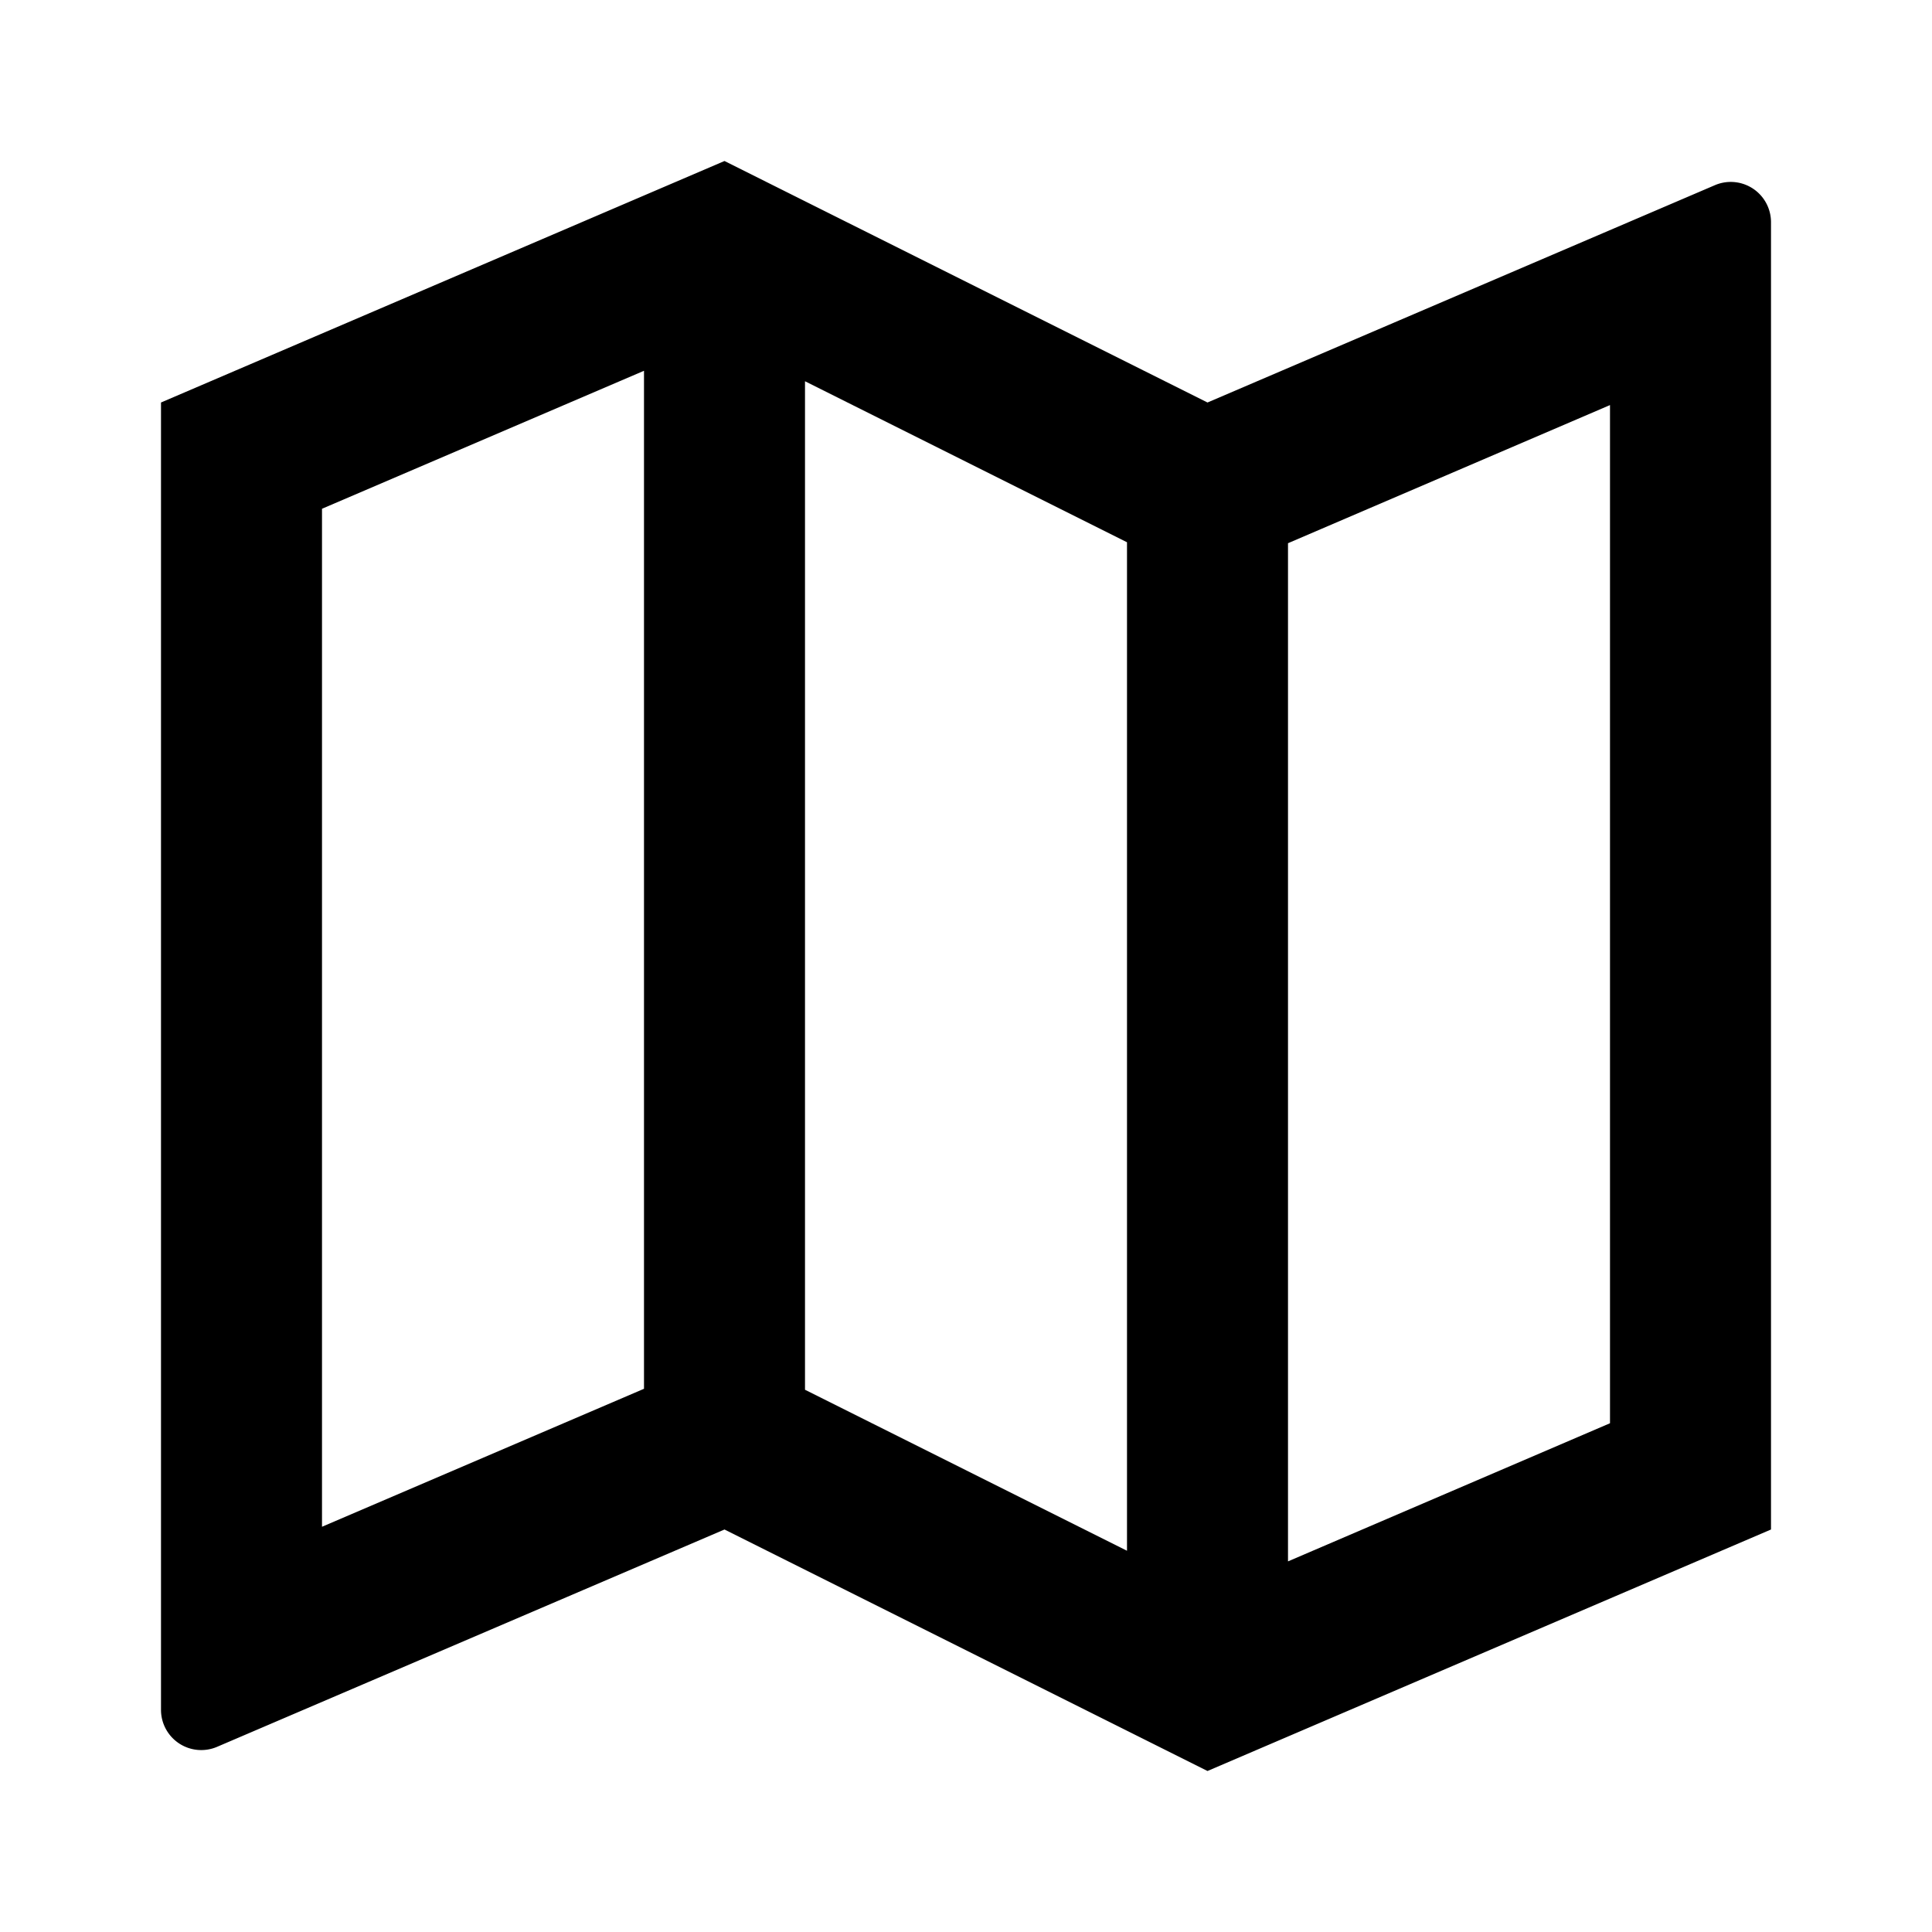 <svg xmlns="http://www.w3.org/2000/svg" width="100%" height="100%" viewBox="0 0 1200 1200"><path fill="currentColor" d="M100 250L450 100 750 250 1065.2 115A25-25 0 0 0 1100 138V950L750 1100 450 950 134.8 1085A25-25 0 0 0 100 1062V250zM800 969.8L1000 884V251.6L800 337.4V969.8zM700 963.2V336.8L500 236.8V863.2L700 963.2zM400 862.6V230.3L200 316V948.3L400 862.6z" /></svg>